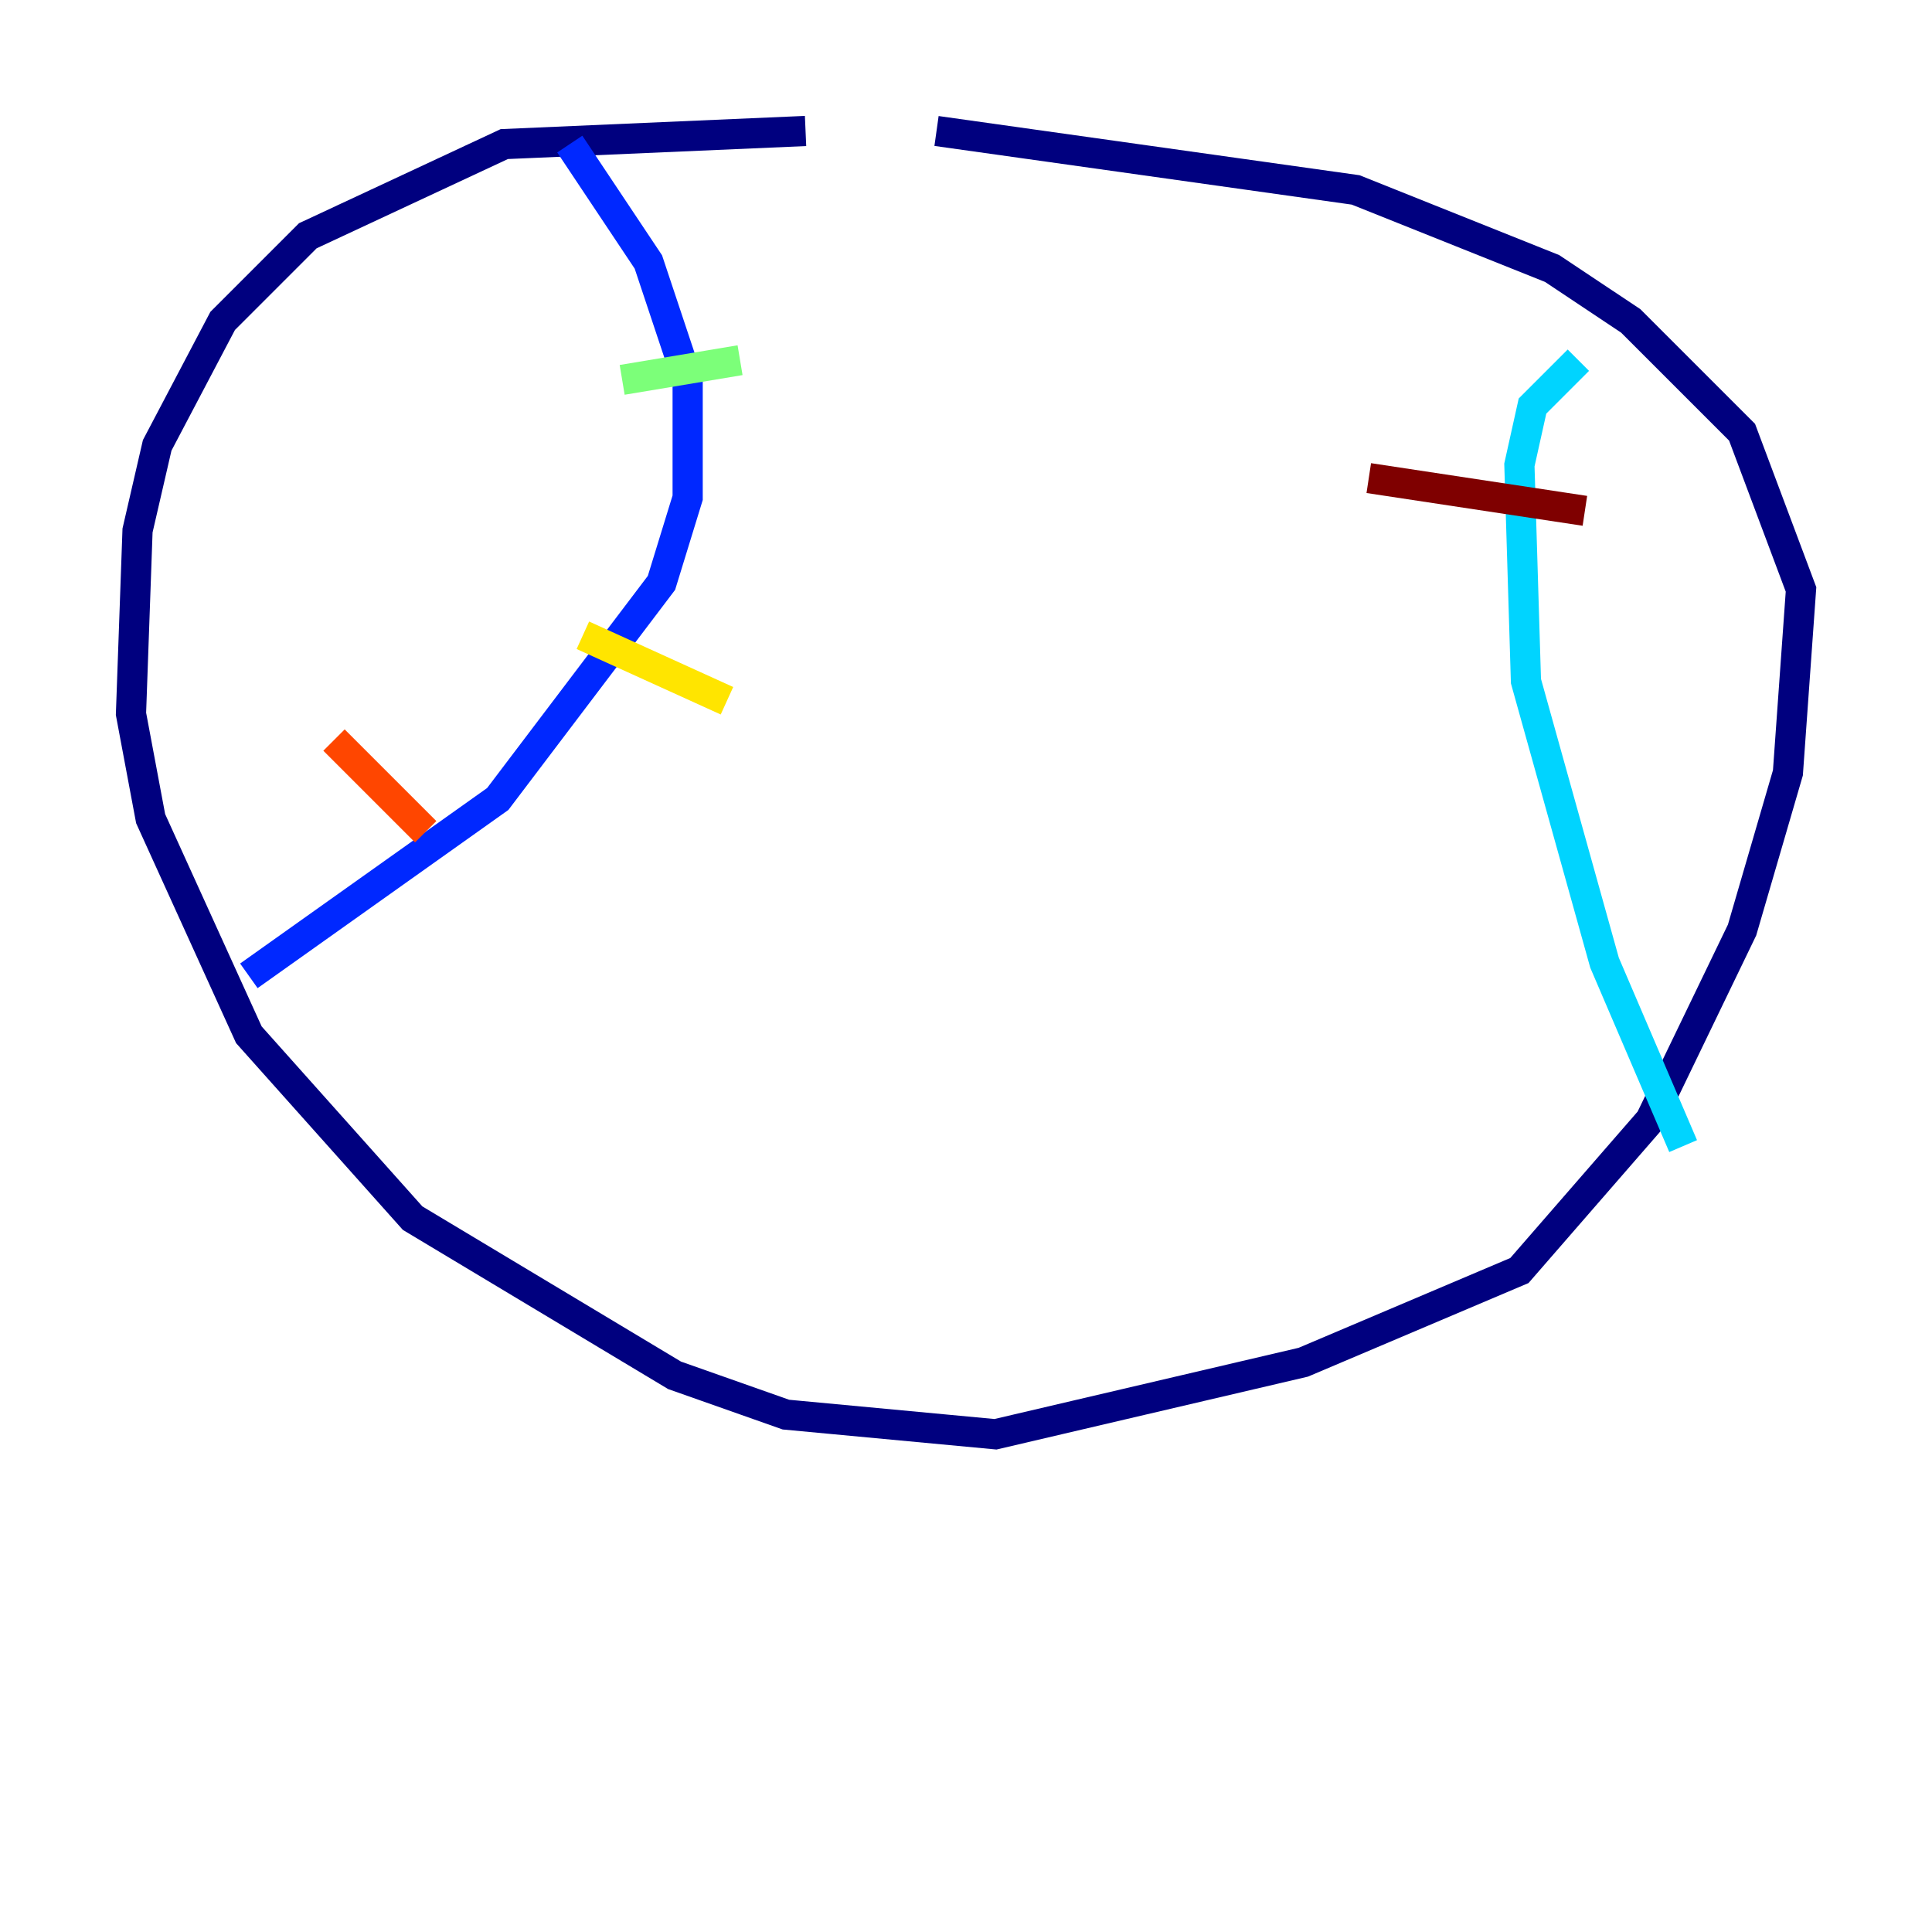 <?xml version="1.0" encoding="utf-8" ?>
<svg baseProfile="tiny" height="128" version="1.2" viewBox="0,0,128,128" width="128" xmlns="http://www.w3.org/2000/svg" xmlns:ev="http://www.w3.org/2001/xml-events" xmlns:xlink="http://www.w3.org/1999/xlink"><defs /><polyline fill="none" points="53.37,8.678 33.41,9.546 20.393,15.62 14.752,21.261 10.414,29.505 9.112,35.146 8.678,47.295 9.98,54.237 16.488,68.556 27.336,80.705 44.691,91.119 52.068,93.722 65.953,95.024 86.346,90.251 100.664,84.176 109.342,74.197 115.417,61.614 118.454,51.2 119.322,39.051 115.417,28.637 108.041,21.261 102.834,17.79 89.817,12.583 62.047,8.678" stroke="#00007f" stroke-width="2" /><polyline fill="none" points="37.749,9.546 42.956,17.356 45.559,25.166 45.559,32.976 43.824,38.617 32.976,52.936 16.488,64.651" stroke="#0028ff" stroke-width="2" /><polyline fill="none" points="104.57,23.864 101.532,26.902 100.664,30.807 101.098,45.125 106.305,63.783 111.512,75.932" stroke="#00d4ff" stroke-width="2" /><polyline fill="none" points="41.22,25.166 49.031,23.864" stroke="#7cff79" stroke-width="2" /><polyline fill="none" points="38.617,42.088 48.163,46.427" stroke="#ffe500" stroke-width="2" /><polyline fill="none" points="22.129,49.031 28.203,55.105" stroke="#ff4600" stroke-width="2" /><polyline fill="none" points="90.685,31.675 105.003,33.844" stroke="#7f0000" stroke-width="2" /></svg>